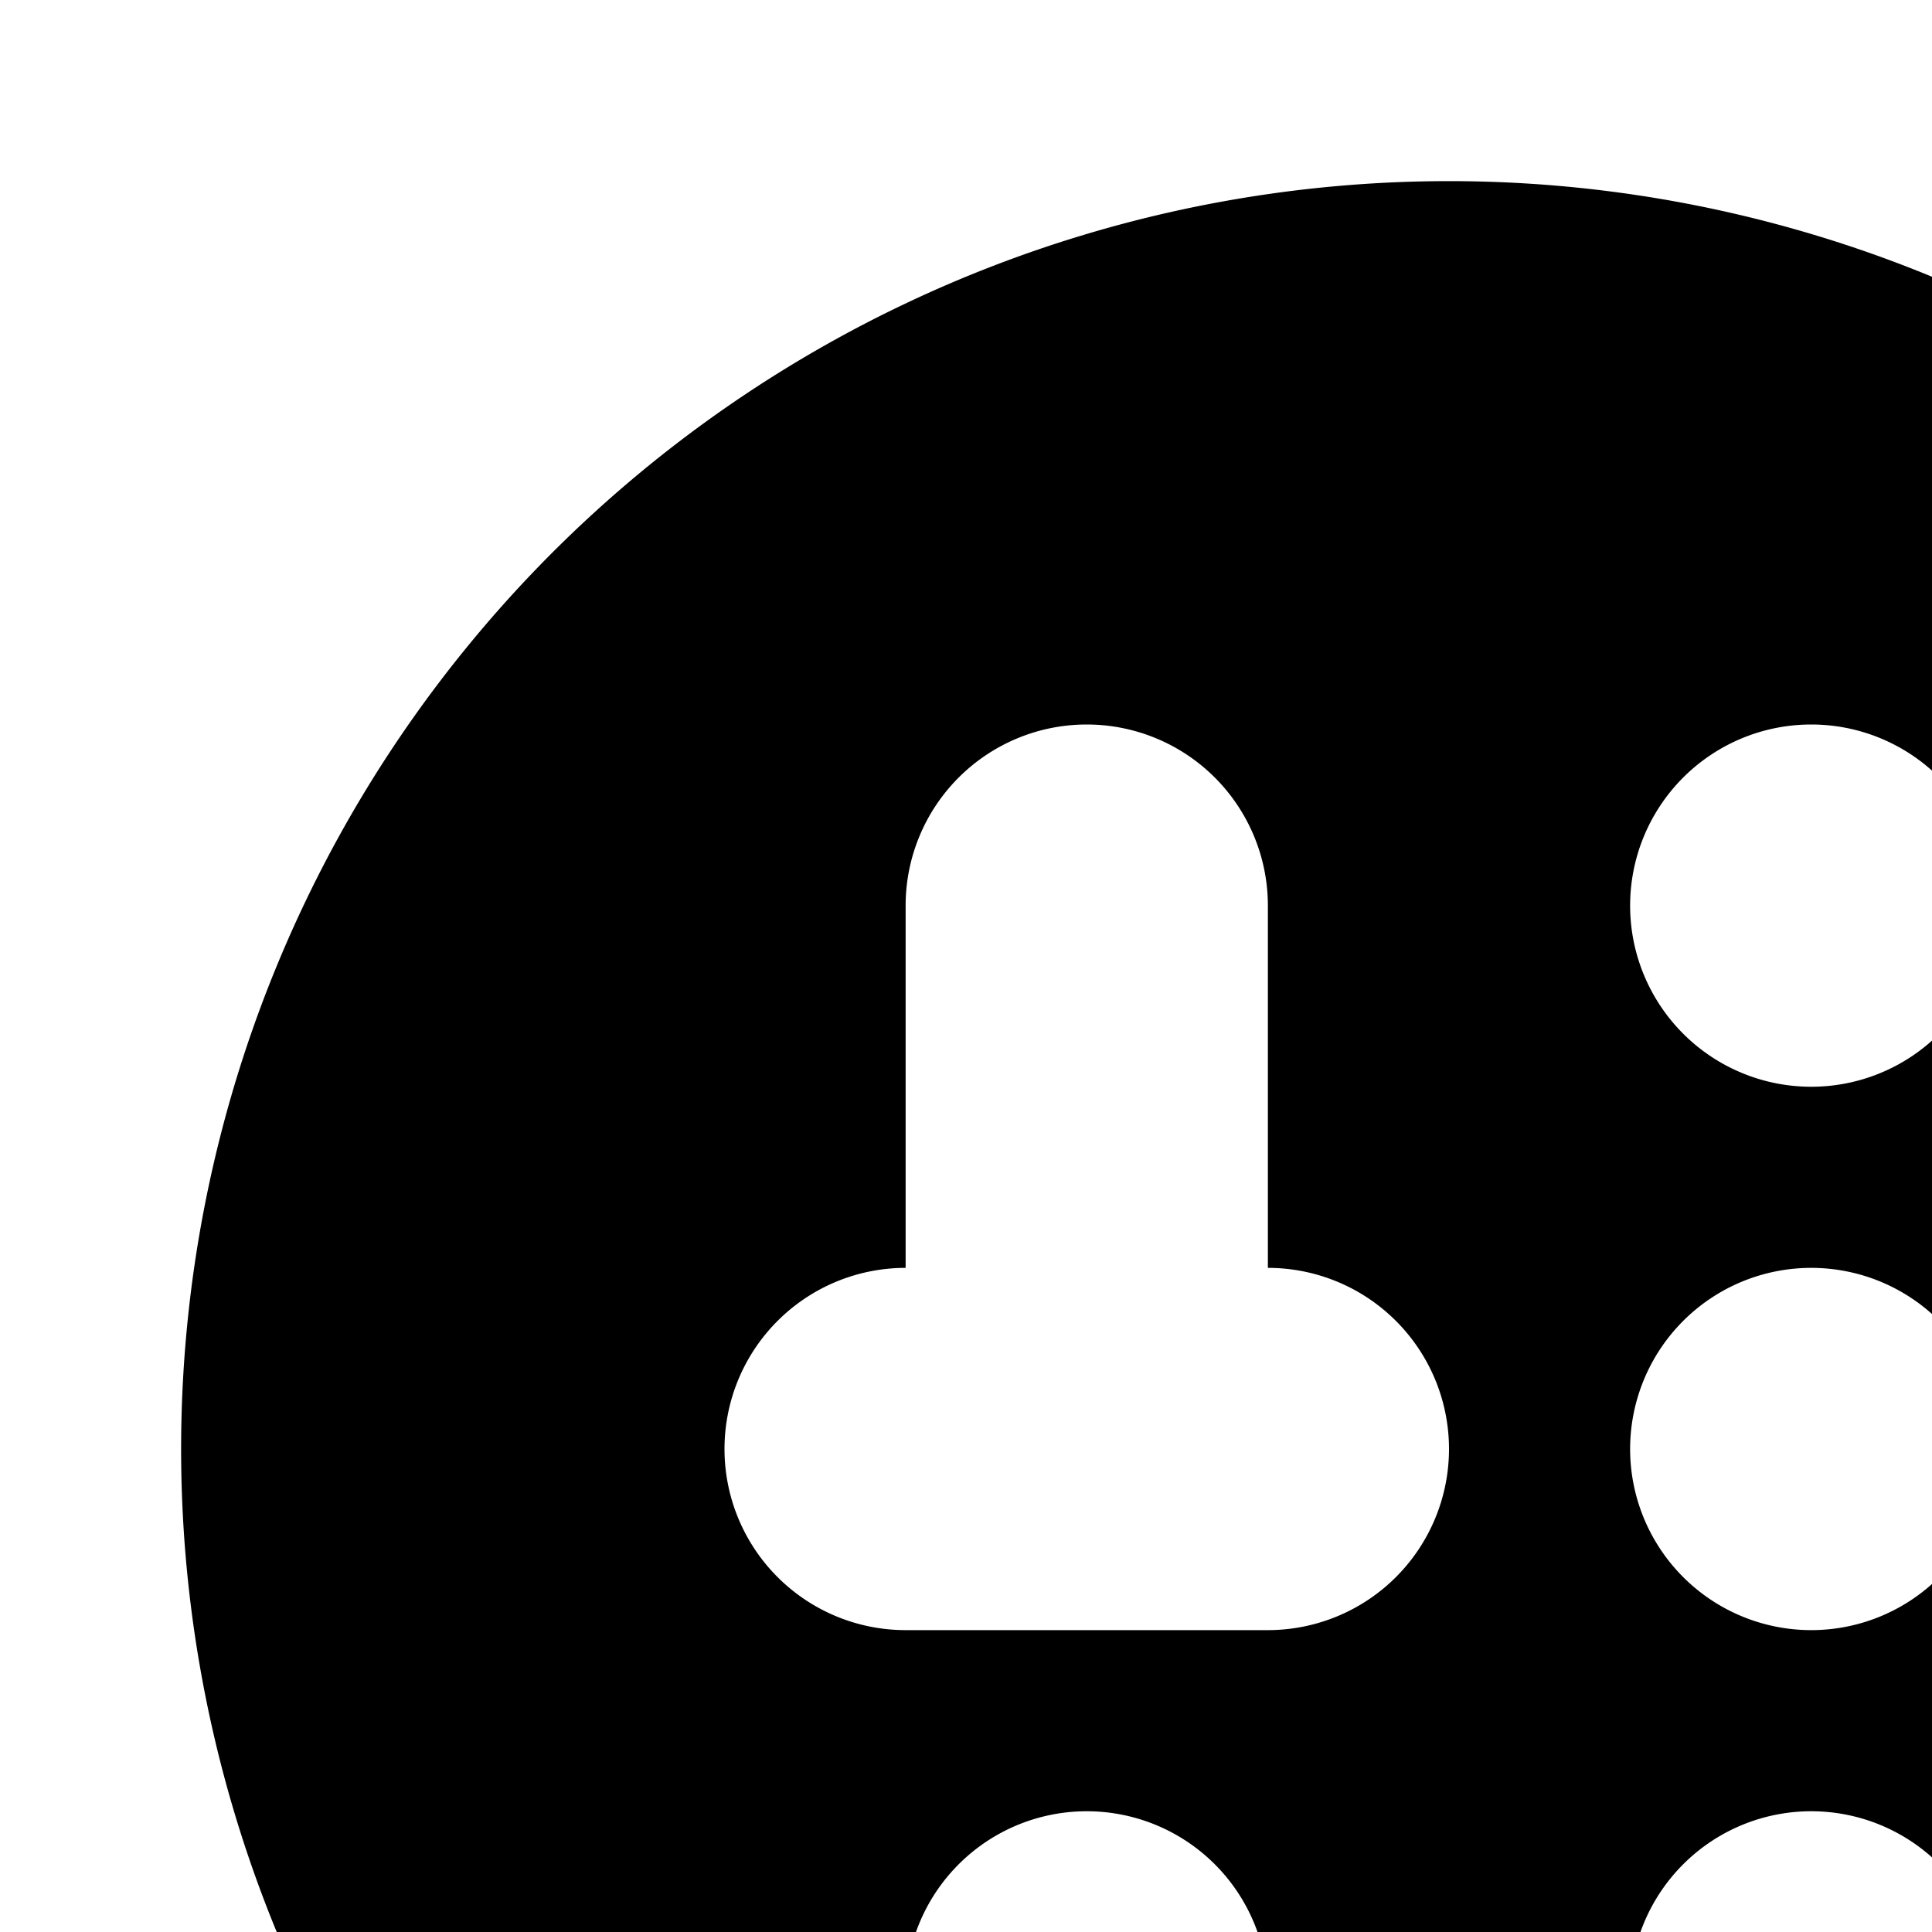 <svg xmlns="http://www.w3.org/2000/svg" viewBox="0 0 16 16"><path d="M12 1.5A10.5 10.5 0 1 0 22.5 12 10.5 10.5 0 0 0 12 1.5zM9 18a1.5 1.5 0 1 1 1.5-1.5A1.5 1.5 0 0 1 9 18zm1.5-4.5h-3a1.5 1.5 0 0 1 0-3v-3a1.5 1.5 0 0 1 3 0v3a1.5 1.5 0 0 1 0 3zM15 18a1.5 1.5 0 1 1 1.5-1.5A1.5 1.5 0 0 1 15 18zm0-4.5a1.5 1.5 0 1 1 1.5-1.5 1.5 1.5 0 0 1-1.5 1.5zM15 9a1.5 1.5 0 1 1 1.5-1.5A1.5 1.5 0 0 1 15 9z"/></svg>